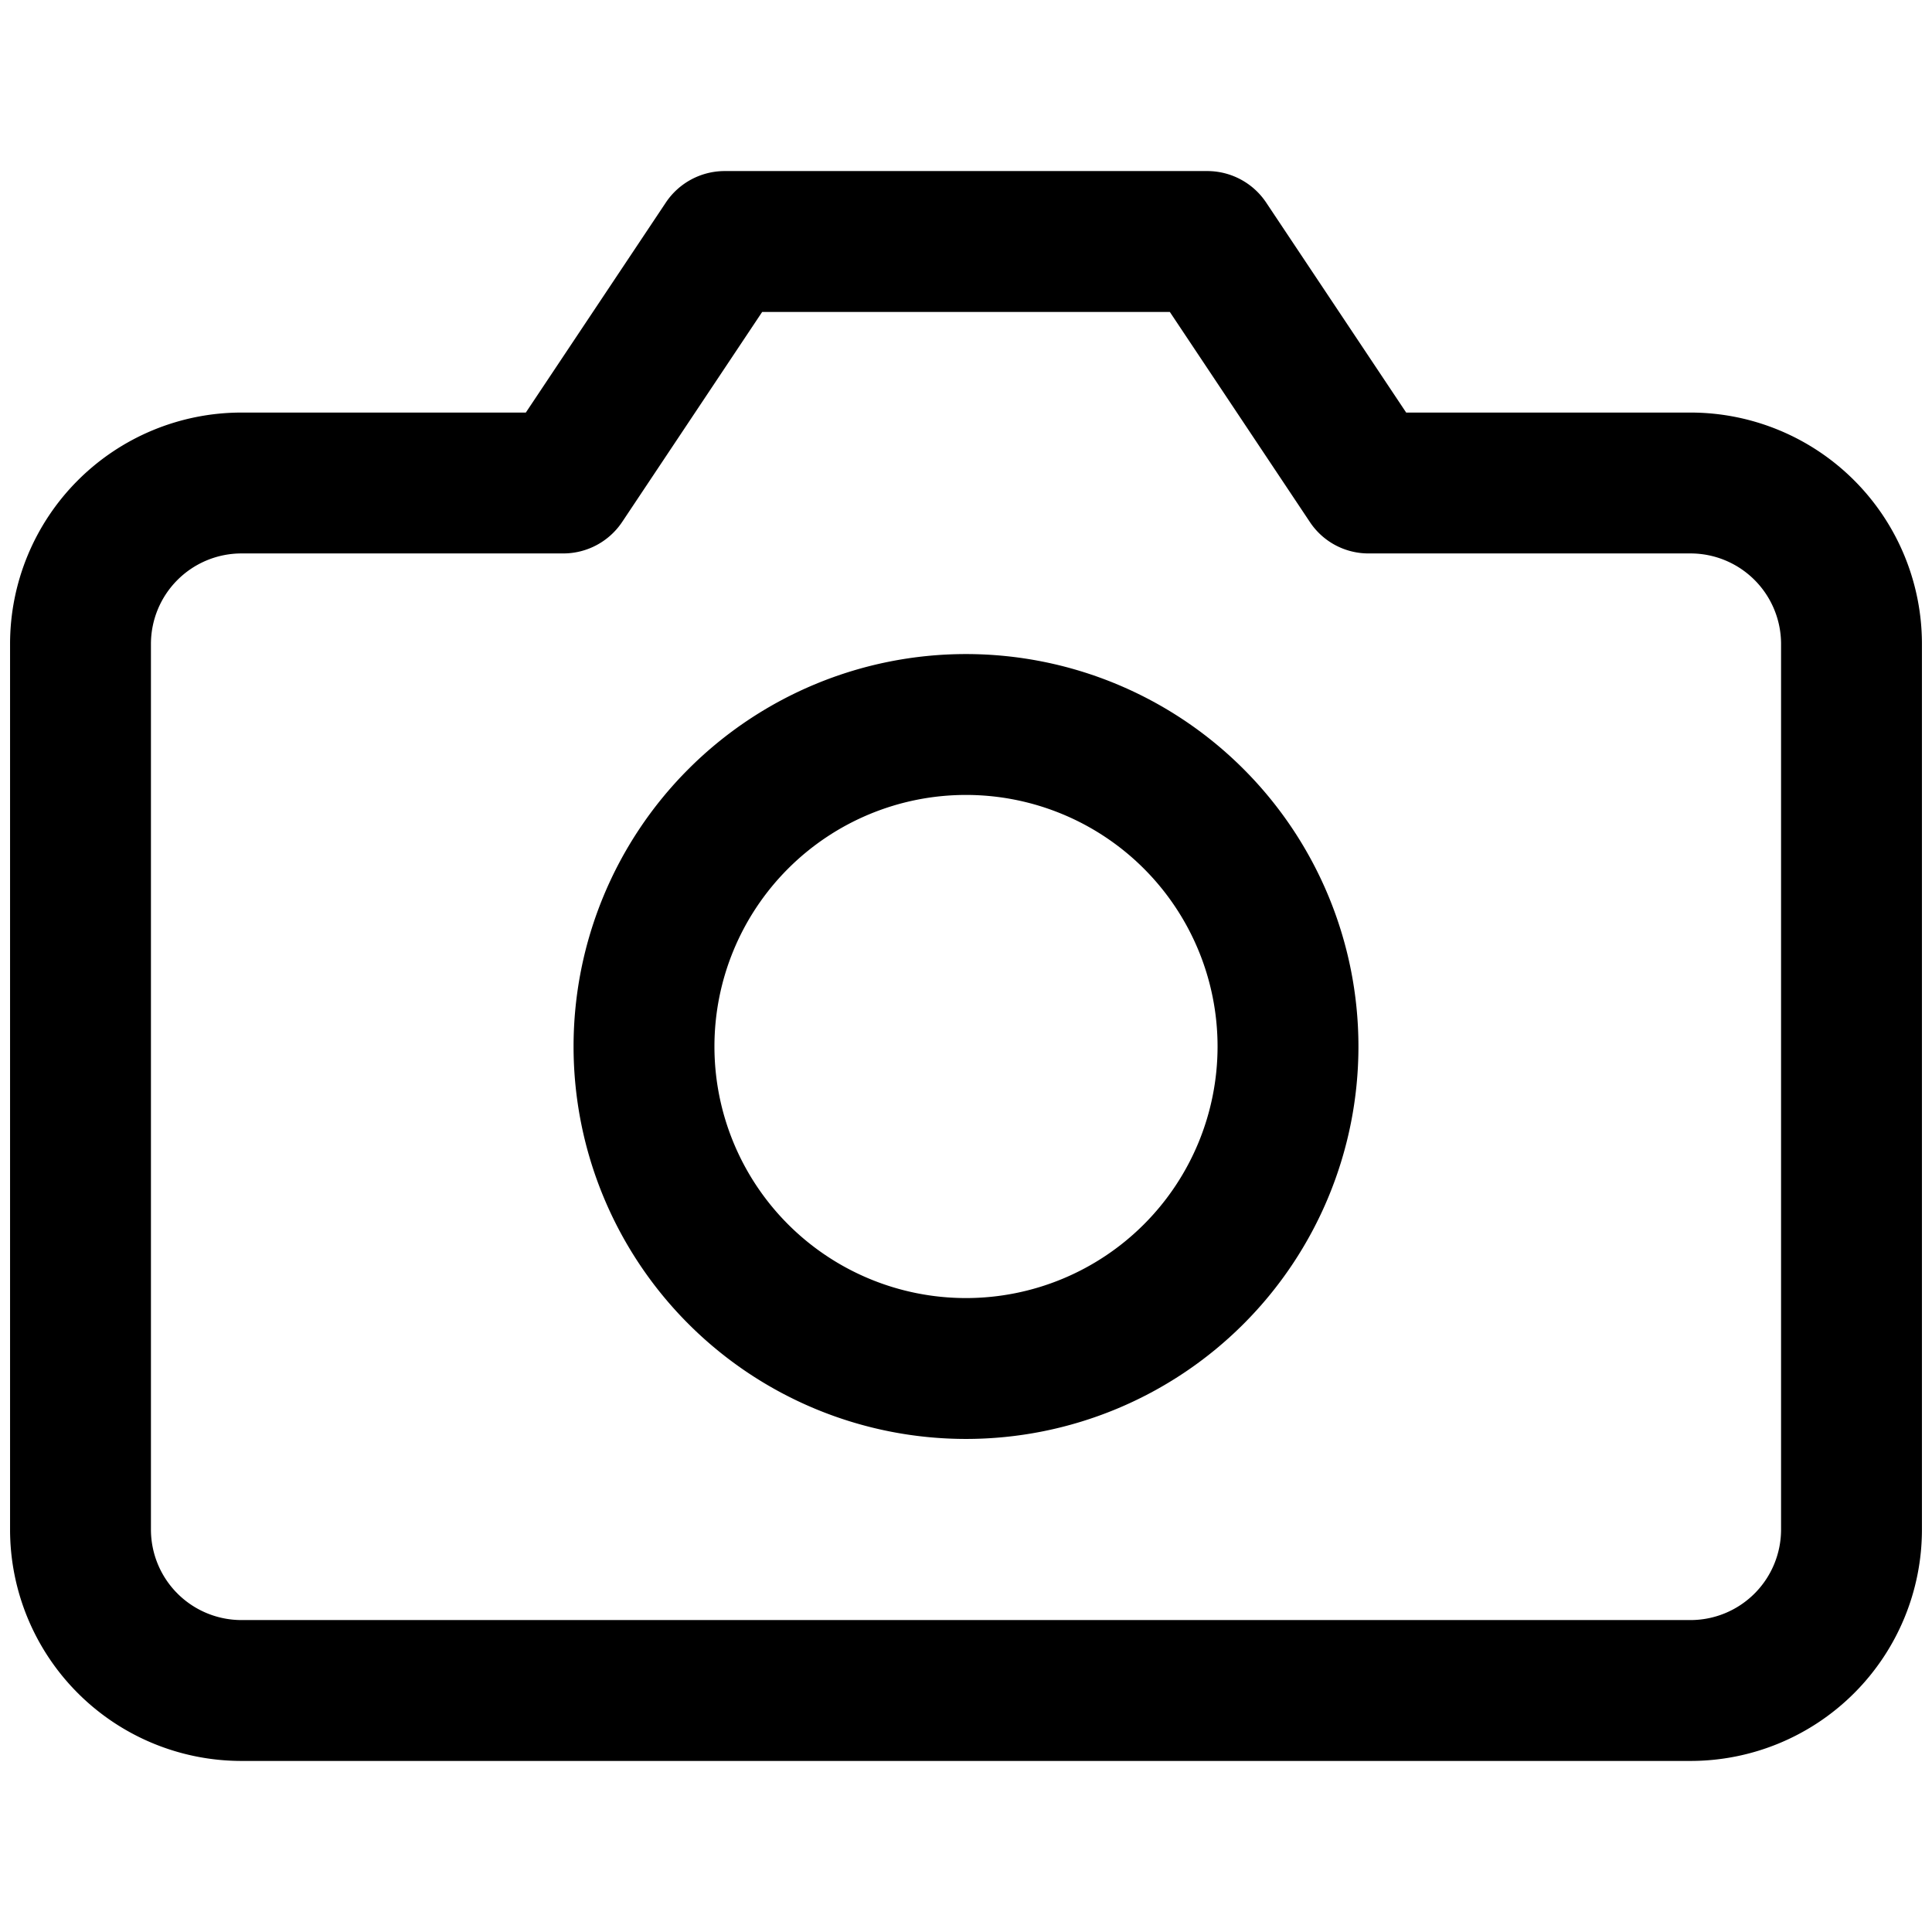 <svg xmlns="http://www.w3.org/2000/svg" width="24" height="24" fill="none"><path fill="#000" fill-rule="evenodd" d="M12 8.125a4.875 4.875 0 1 0 0 9.75 4.875 4.875 0 0 0 0-9.75M8.875 13a3.125 3.125 0 1 1 6.25 0 3.125 3.125 0 0 1-6.25 0" clip-rule="evenodd"/><path fill="#000" fill-rule="evenodd" d="M9 2.125a.88.88 0 0 0-.728.39l-1.74 2.61H3A2.875 2.875 0 0 0 .125 8v11A2.875 2.875 0 0 0 3 21.875h18A2.875 2.875 0 0 0 23.875 19V8A2.875 2.875 0 0 0 21 5.125h-3.532l-1.74-2.61a.88.88 0 0 0-.728-.39zm-1.272 4.36 1.74-2.61h5.064l1.74 2.61c.162.244.435.39.728.39h4A1.125 1.125 0 0 1 22.125 8v11A1.125 1.125 0 0 1 21 20.125H3A1.125 1.125 0 0 1 1.875 19V8A1.125 1.125 0 0 1 3 6.875h4a.88.88 0 0 0 .728-.39" clip-rule="evenodd"/></svg>